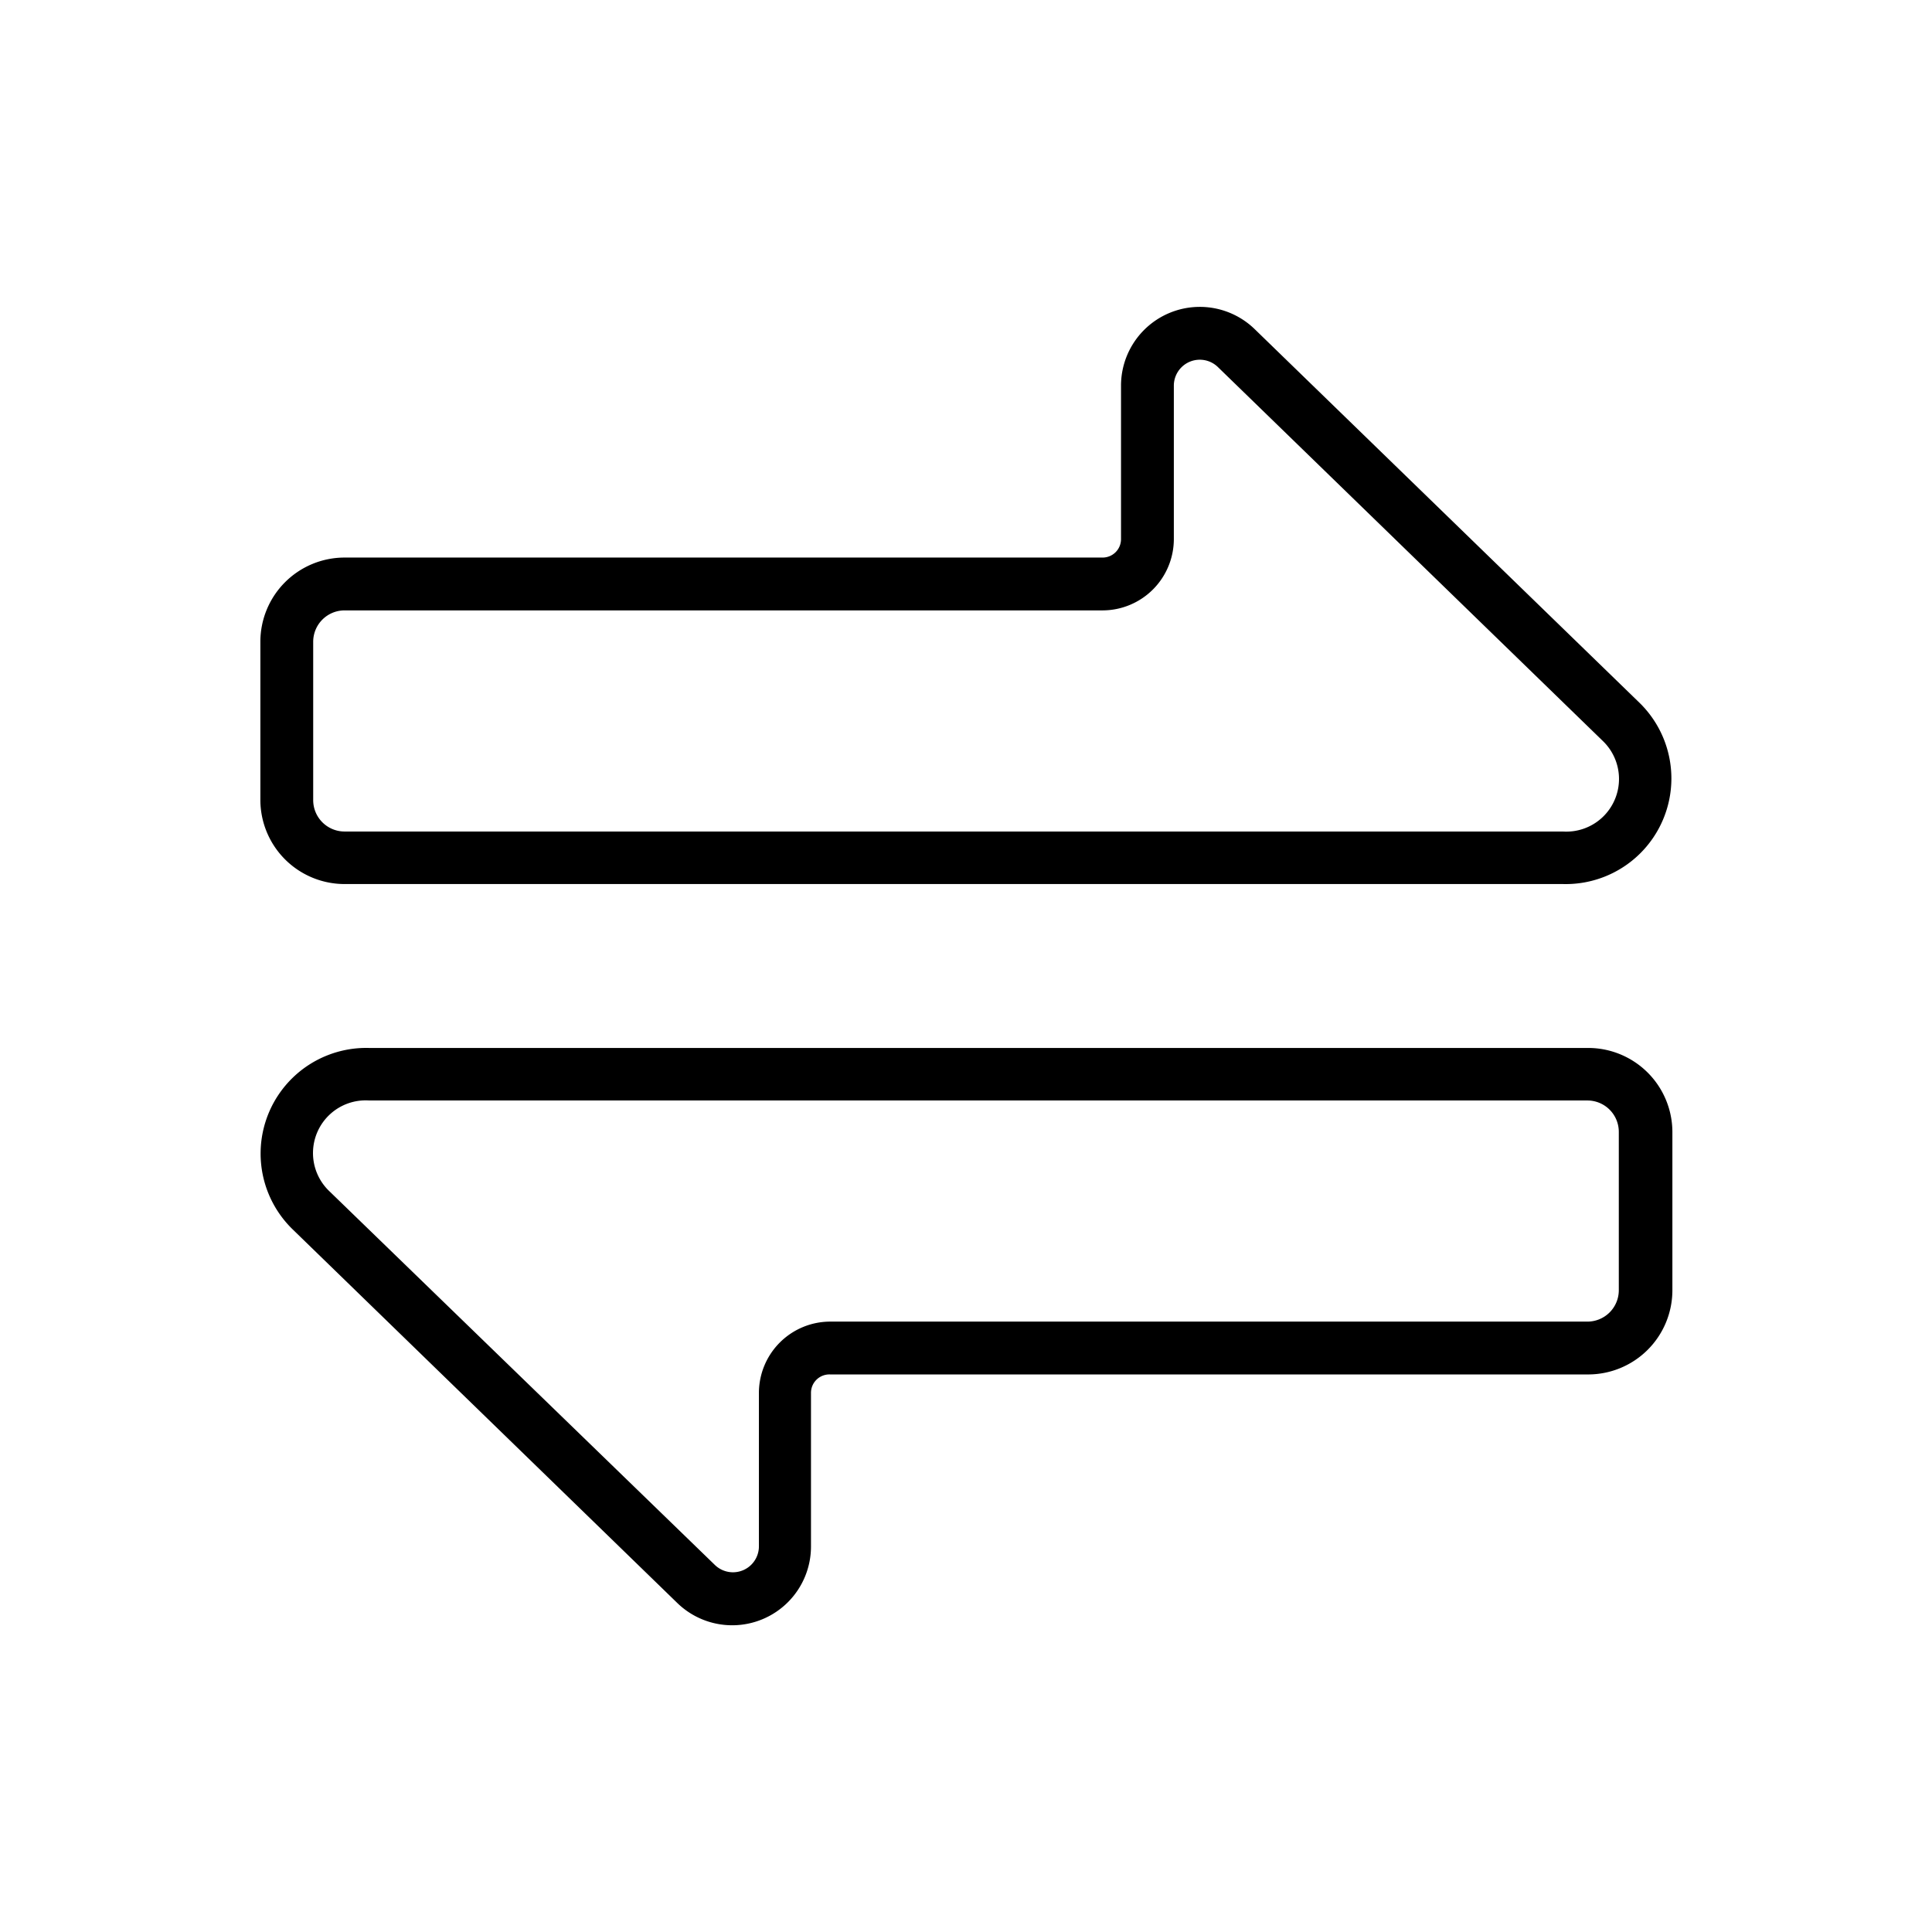 <svg id="O" height="512" viewBox="0 0 128 128" width="512" xmlns="http://www.w3.org/2000/svg"><path d="m22.83 58.57h80.71a7 7 0 0 0 5.09-12l-25.5-24.76a5.22 5.22 0 0 0 -8.86 3.75v10.16a1.22 1.22 0 0 1 -1.22 1.22h-50.22a5.58 5.58 0 0 0 -5.58 5.57v10.49a5.58 5.58 0 0 0 5.58 5.57zm-2.08-16.06a2.08 2.08 0 0 1 2.08-2.07h50.22a4.73 4.73 0 0 0 4.72-4.72v-10.16a1.72 1.72 0 0 1 2.92-1.24l25.5 24.77a3.49 3.49 0 0 1 -2.65 6h-80.71a2.08 2.08 0 0 1 -2.08-2.09z"/><path d="m105.17 69.43h-80.71a7 7 0 0 0 -5.09 12l25.5 24.77a5.22 5.22 0 0 0 8.86-3.75v-10.17a1.22 1.22 0 0 1 1.27-1.22h50.22a5.58 5.58 0 0 0 5.58-5.57v-10.49a5.58 5.58 0 0 0 -5.63-5.57zm2.08 16.06a2.08 2.08 0 0 1 -2.08 2.07h-50.17a4.73 4.73 0 0 0 -4.72 4.72v10.16a1.72 1.72 0 0 1 -2.92 1.24l-25.55-24.77a3.49 3.49 0 0 1 2.65-6h80.71a2.08 2.08 0 0 1 2.08 2.09z"/></svg>